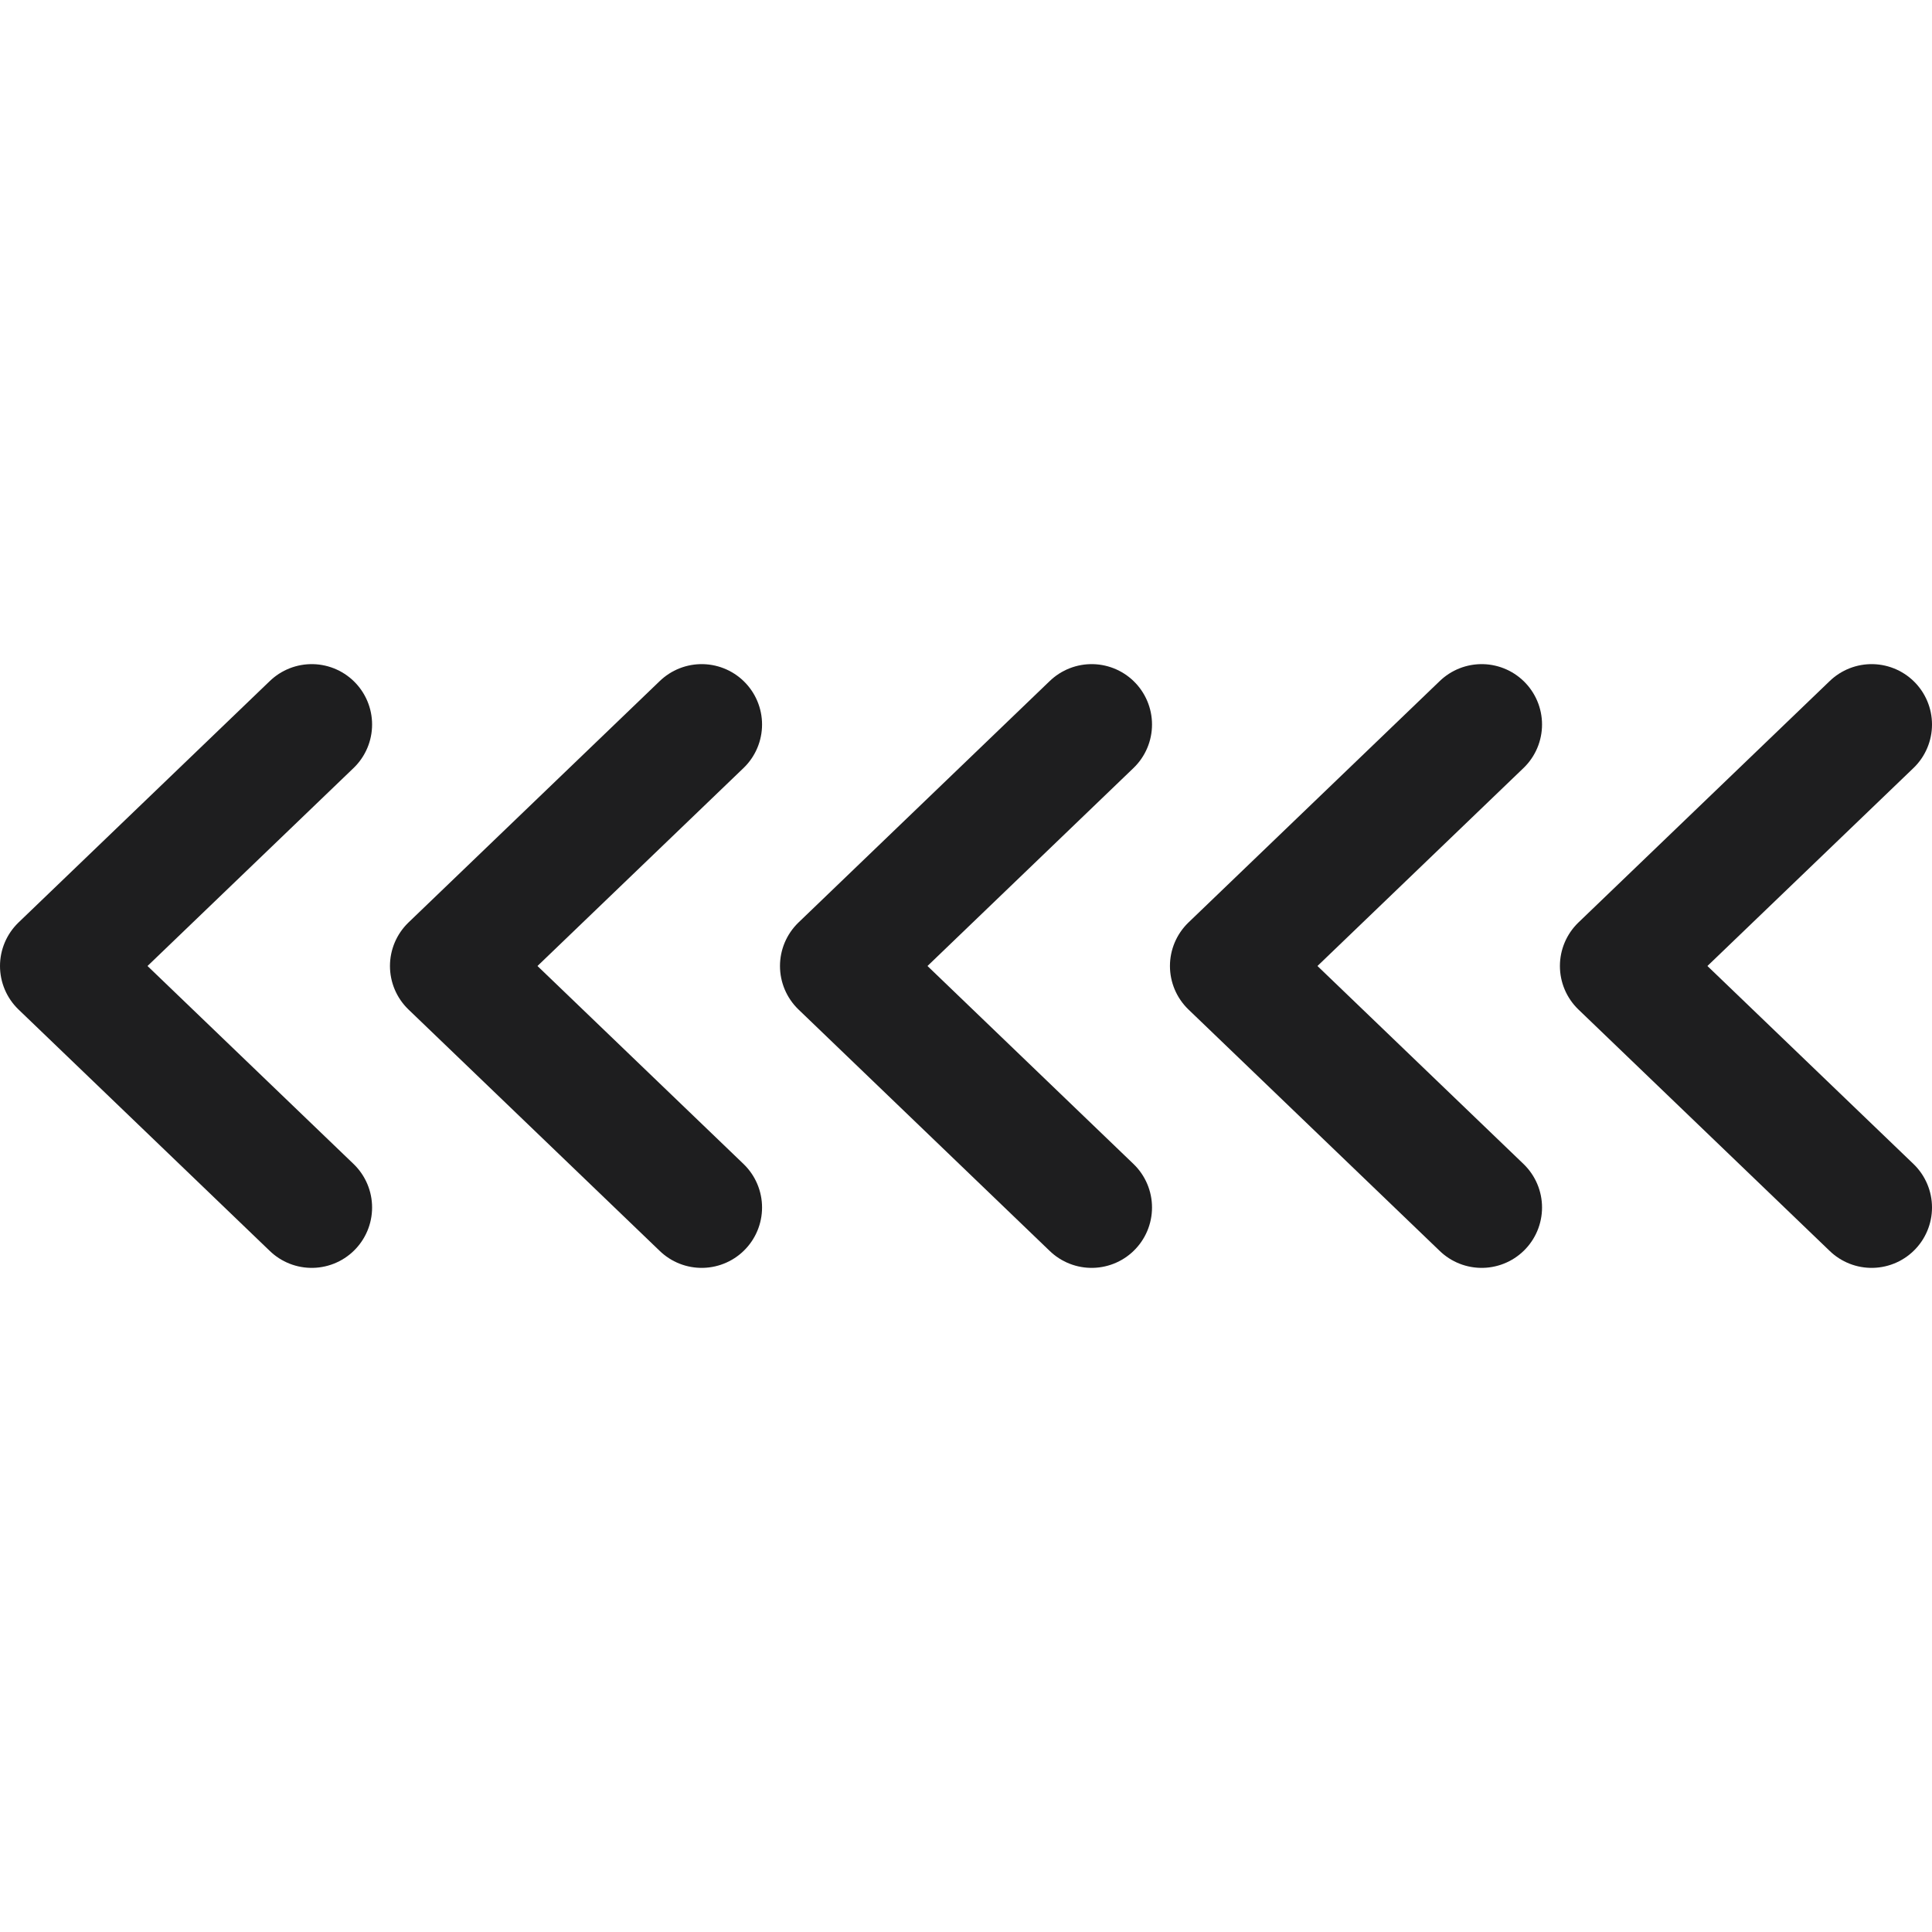<svg viewBox="0 0 32 32" xmlns="http://www.w3.org/2000/svg"><g data-name="02-Arrow-direction-pointer" id="_02-Arrow-direction-pointer"><polyline points="5.163 12 1 16 5.163 20" style="fill:none;stroke:#1E1E1F;stroke-linecap:round;stroke-linejoin:round;stroke-width:2px"/><polyline points="11.622 12 7.459 16 11.622 20" style="fill:none;stroke:#1E1E1F;stroke-linecap:round;stroke-linejoin:round;stroke-width:2px"/><polyline points="18.081 12 13.919 16 18.081 20" style="fill:none;stroke:#1E1E1F;stroke-linecap:round;stroke-linejoin:round;stroke-width:2px"/><polyline points="24.541 12 20.378 16 24.541 20" style="fill:none;stroke:#1E1E1F;stroke-linecap:round;stroke-linejoin:round;stroke-width:2px"/><polyline points="31 12 26.837 16 31 20" style="fill:none;stroke:#1E1E1F;stroke-linecap:round;stroke-linejoin:round;stroke-width:2px"/></g></svg>